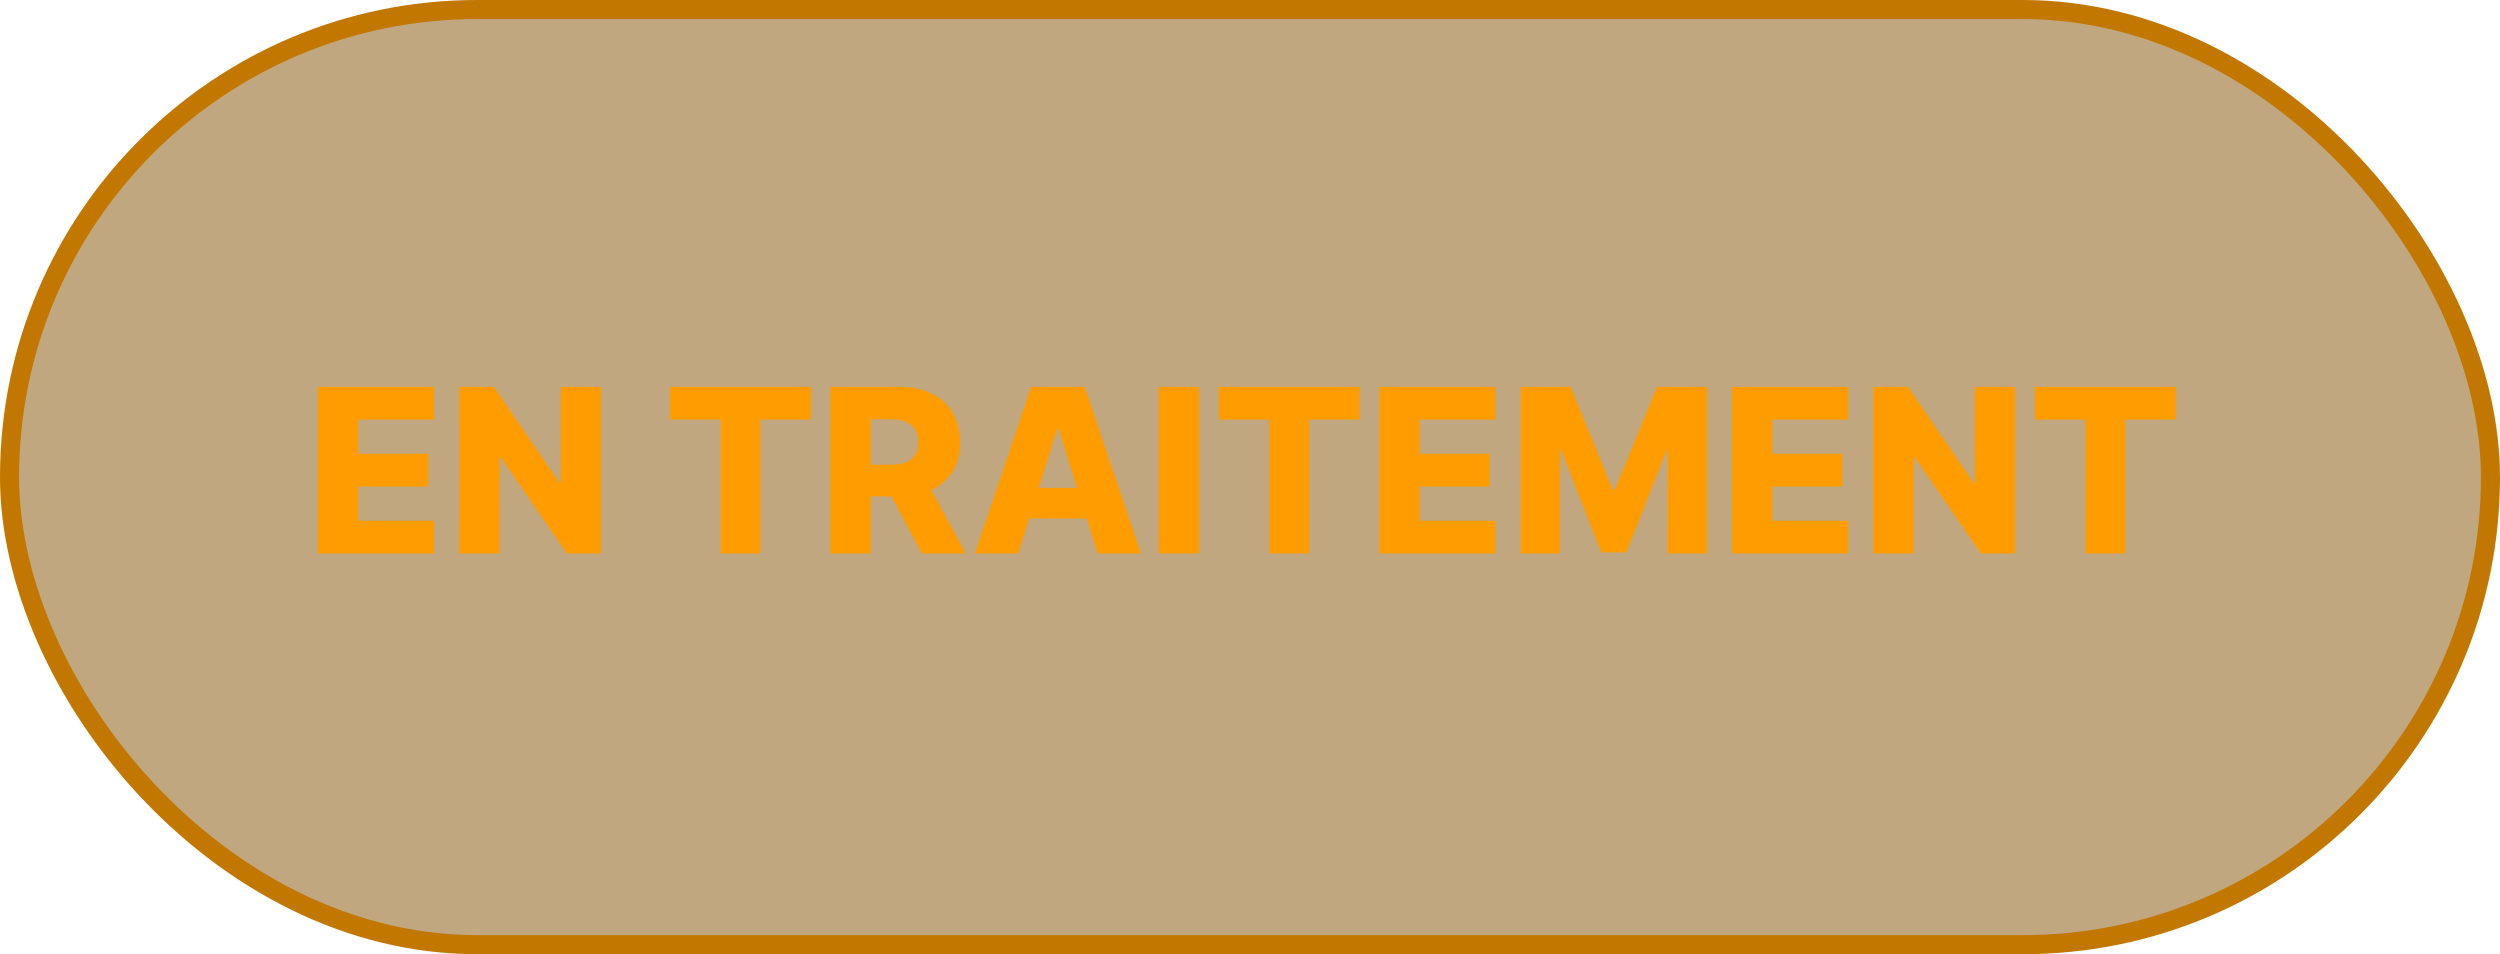 <svg width="131" height="50" viewBox="0 0 131 50" fill="none" xmlns="http://www.w3.org/2000/svg">
    <rect x="0.5" y="0.5" width="130" height="49" rx="24.5" fill="#825000" fill-opacity="0.5"/>
    <rect x="0.5" y="0.5" width="130" height="49" rx="24.5" stroke="#C27800"/>
    <path d="M16.66 29V20.273H22.746V21.986H18.77V23.776H22.435V25.493H18.77V27.287H22.746V29H16.66ZM31.494 20.273V29H29.704L26.232 23.963H26.176V29H24.067V20.273H25.882L29.317 25.301H29.389V20.273H31.494ZM35.113 21.986V20.273H42.49V21.986H39.843V29H37.764V21.986H35.113ZM43.52 29V20.273H47.125C47.778 20.273 48.342 20.391 48.817 20.626C49.294 20.859 49.662 21.195 49.92 21.632C50.179 22.067 50.308 22.582 50.308 23.179C50.308 23.784 50.176 24.298 49.912 24.722C49.648 25.142 49.273 25.463 48.787 25.685C48.301 25.903 47.726 26.013 47.061 26.013H44.781V24.351H46.669C46.987 24.351 47.253 24.31 47.466 24.227C47.682 24.142 47.845 24.014 47.956 23.844C48.067 23.671 48.122 23.449 48.122 23.179C48.122 22.909 48.067 22.686 47.956 22.51C47.845 22.331 47.682 22.197 47.466 22.109C47.25 22.018 46.984 21.973 46.669 21.973H45.629V29H43.52ZM48.433 25.011L50.606 29H48.305L46.175 25.011H48.433ZM53.353 29H51.086L54.031 20.273H56.839L59.783 29H57.516L55.467 22.472H55.398L53.353 29ZM53.05 25.565H57.789V27.168H53.05V25.565ZM62.832 20.273V29H60.723V20.273H62.832ZM63.871 21.986V20.273H71.248V21.986H68.601V29H66.522V21.986H63.871ZM72.278 29V20.273H78.363V21.986H74.387V23.776H78.052V25.493H74.387V27.287H78.363V29H72.278ZM79.684 20.273H82.296L84.512 25.676H84.614L86.83 20.273H89.442V29H87.388V23.639H87.316L85.219 28.945H83.907L81.81 23.609H81.738V29H79.684V20.273ZM90.758 29V20.273H96.843V21.986H92.868V23.776H96.532V25.493H92.868V27.287H96.843V29H90.758ZM105.592 20.273V29H103.802L100.329 23.963H100.274V29H98.164V20.273H99.98L103.414 25.301H103.487V20.273H105.592ZM106.633 21.986V20.273H114.009V21.986H111.363V29H109.283V21.986H106.633Z"
          fill="#FF9D00"/>
</svg>
